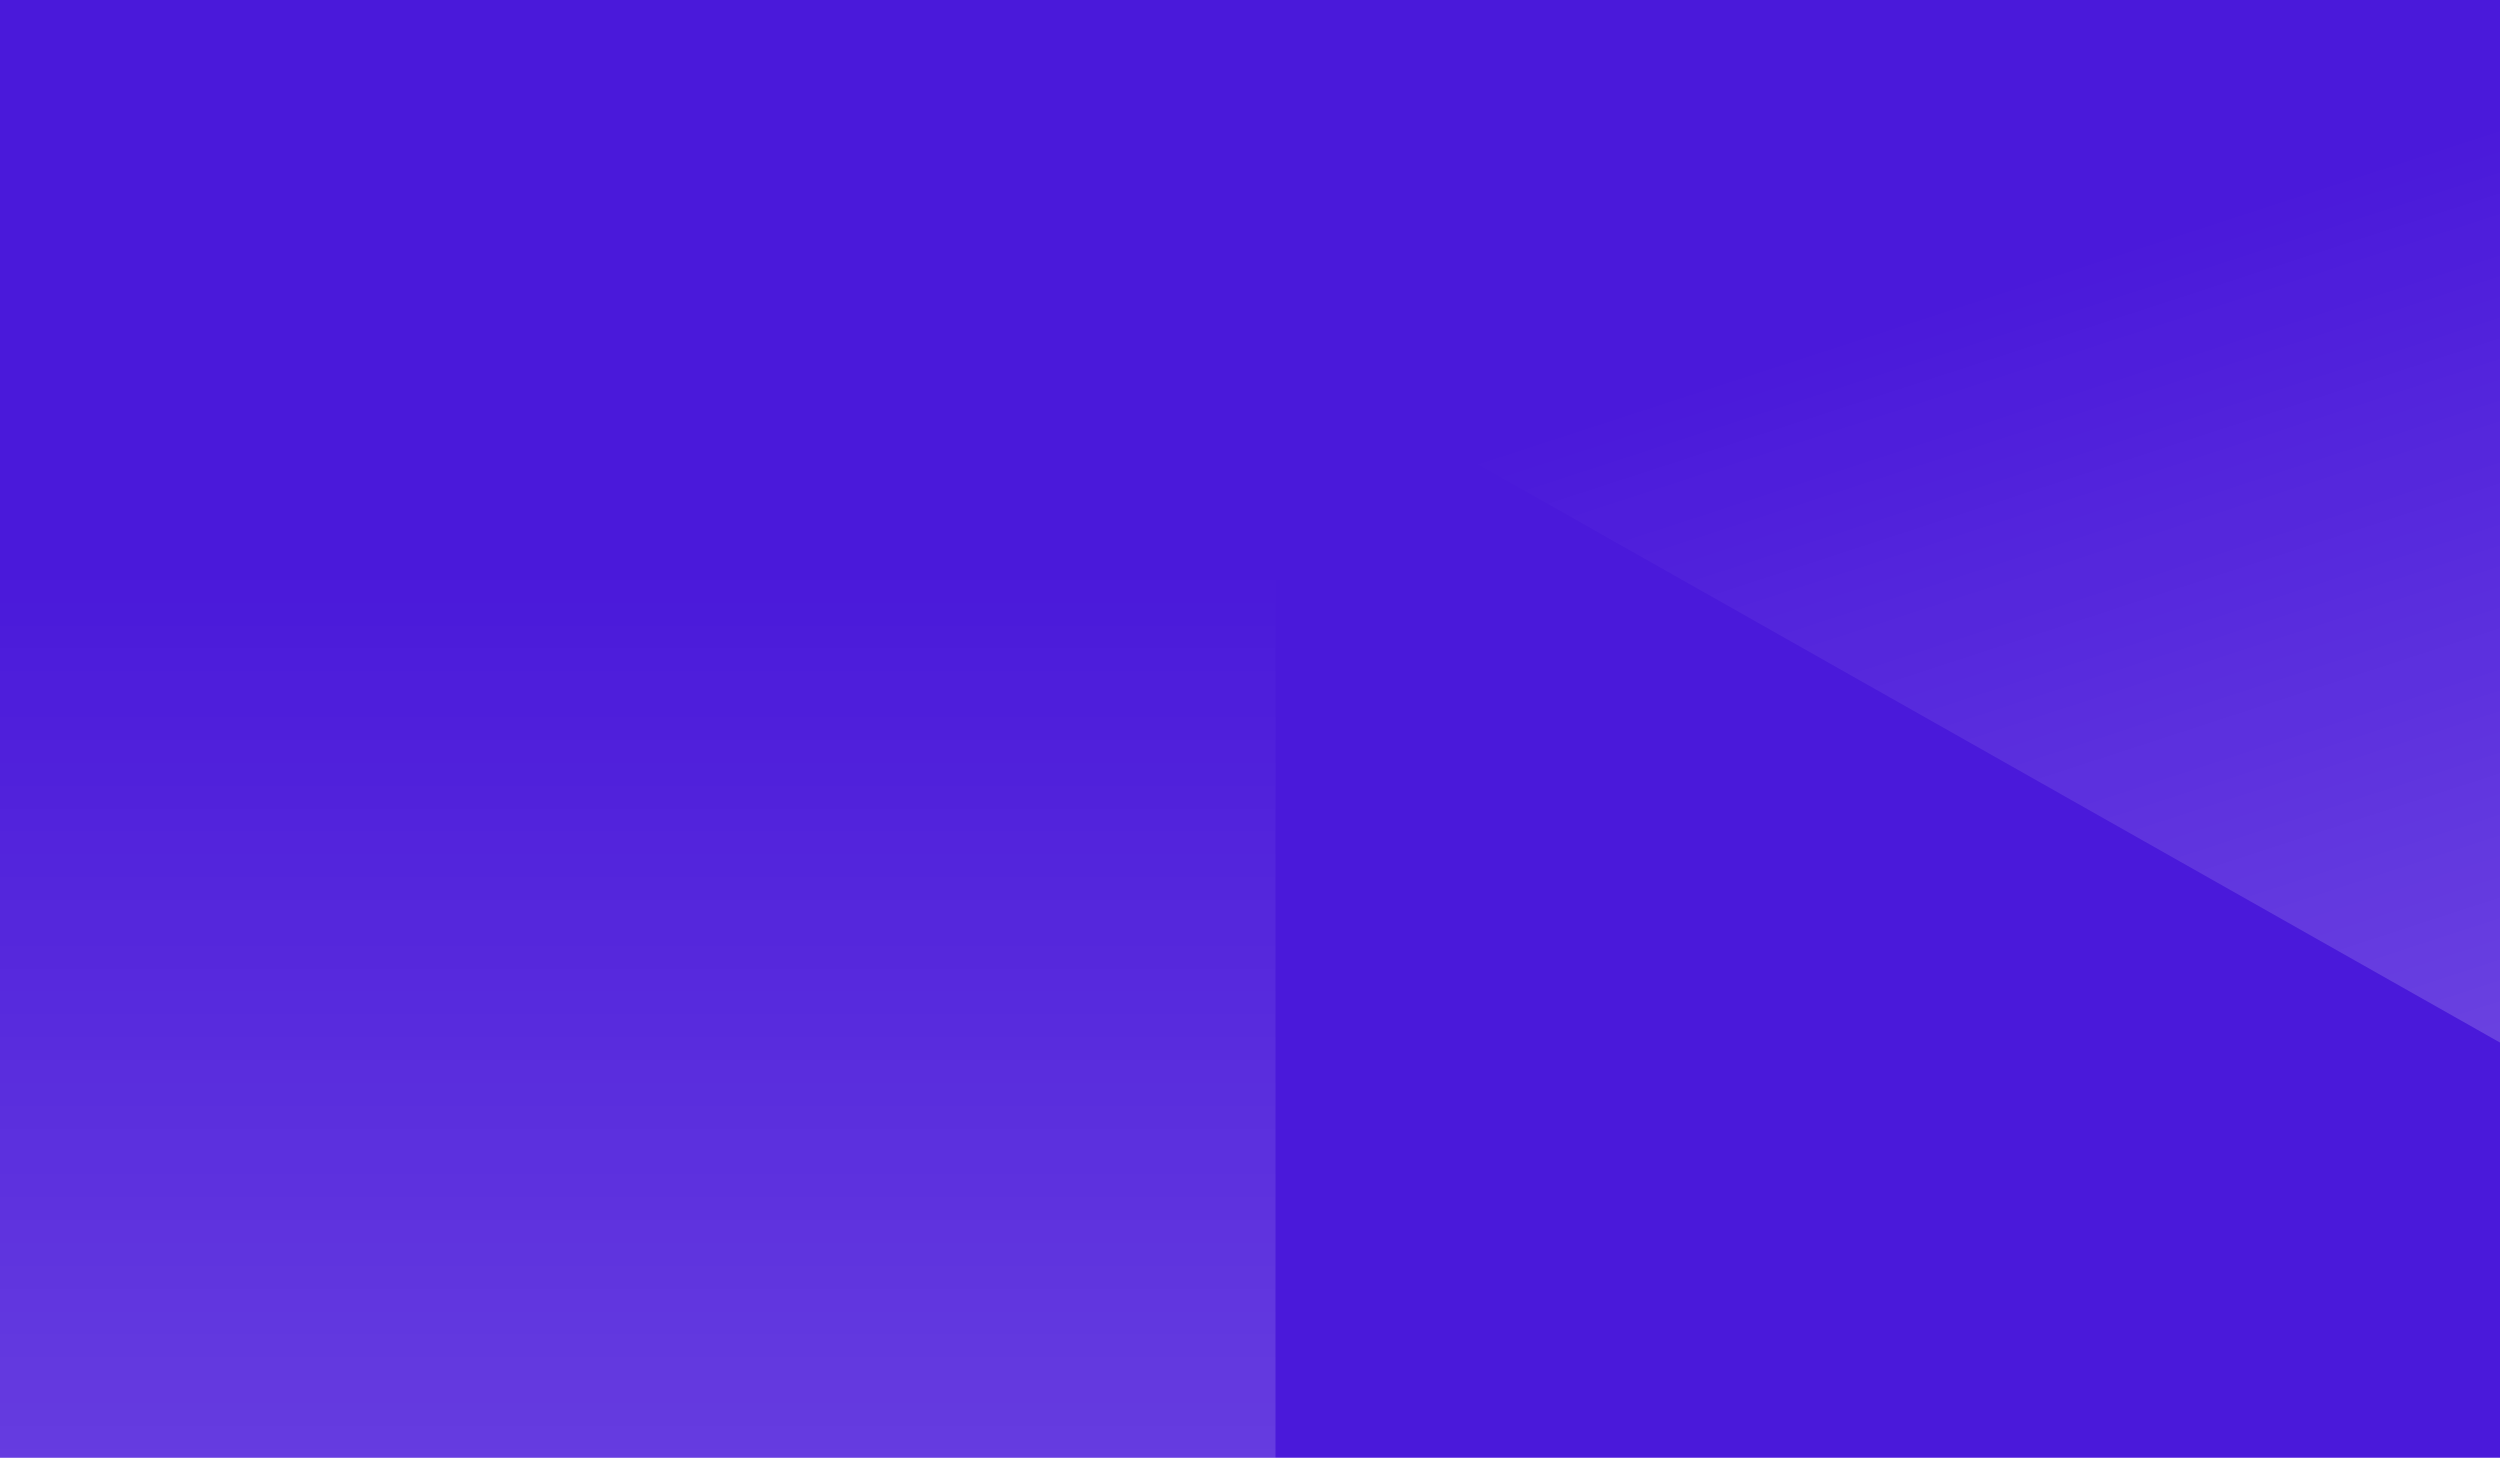 <svg xmlns="http://www.w3.org/2000/svg" viewBox="0 0 343 200">
  <defs>
    <linearGradient id="a" x1="-43" x2="-43" y1="718" y2="-82" gradientUnits="userSpaceOnUse">
      <stop stop-color="#fff"/>
      <stop offset=".8" stop-color="#fff" stop-opacity="0"/>
    </linearGradient>
    <linearGradient id="b" x1="393" x2="179.4" y1="580" y2="-75" gradientUnits="userSpaceOnUse">
      <stop stop-color="#fff"/>
      <stop offset=".8" stop-color="#fff" stop-opacity="0"/>
    </linearGradient>
  </defs>
  <path fill="#4a19da" d="M0 0h343v200H0z"/>
  <path fill="url(#a)" d="M175 271V29L0-71-175 29v242h350Z" opacity=".8"/>
  <path fill="url(#b)" d="M175-195V48l175 99L525 47v-242H175Z" opacity=".8"/>
</svg>
